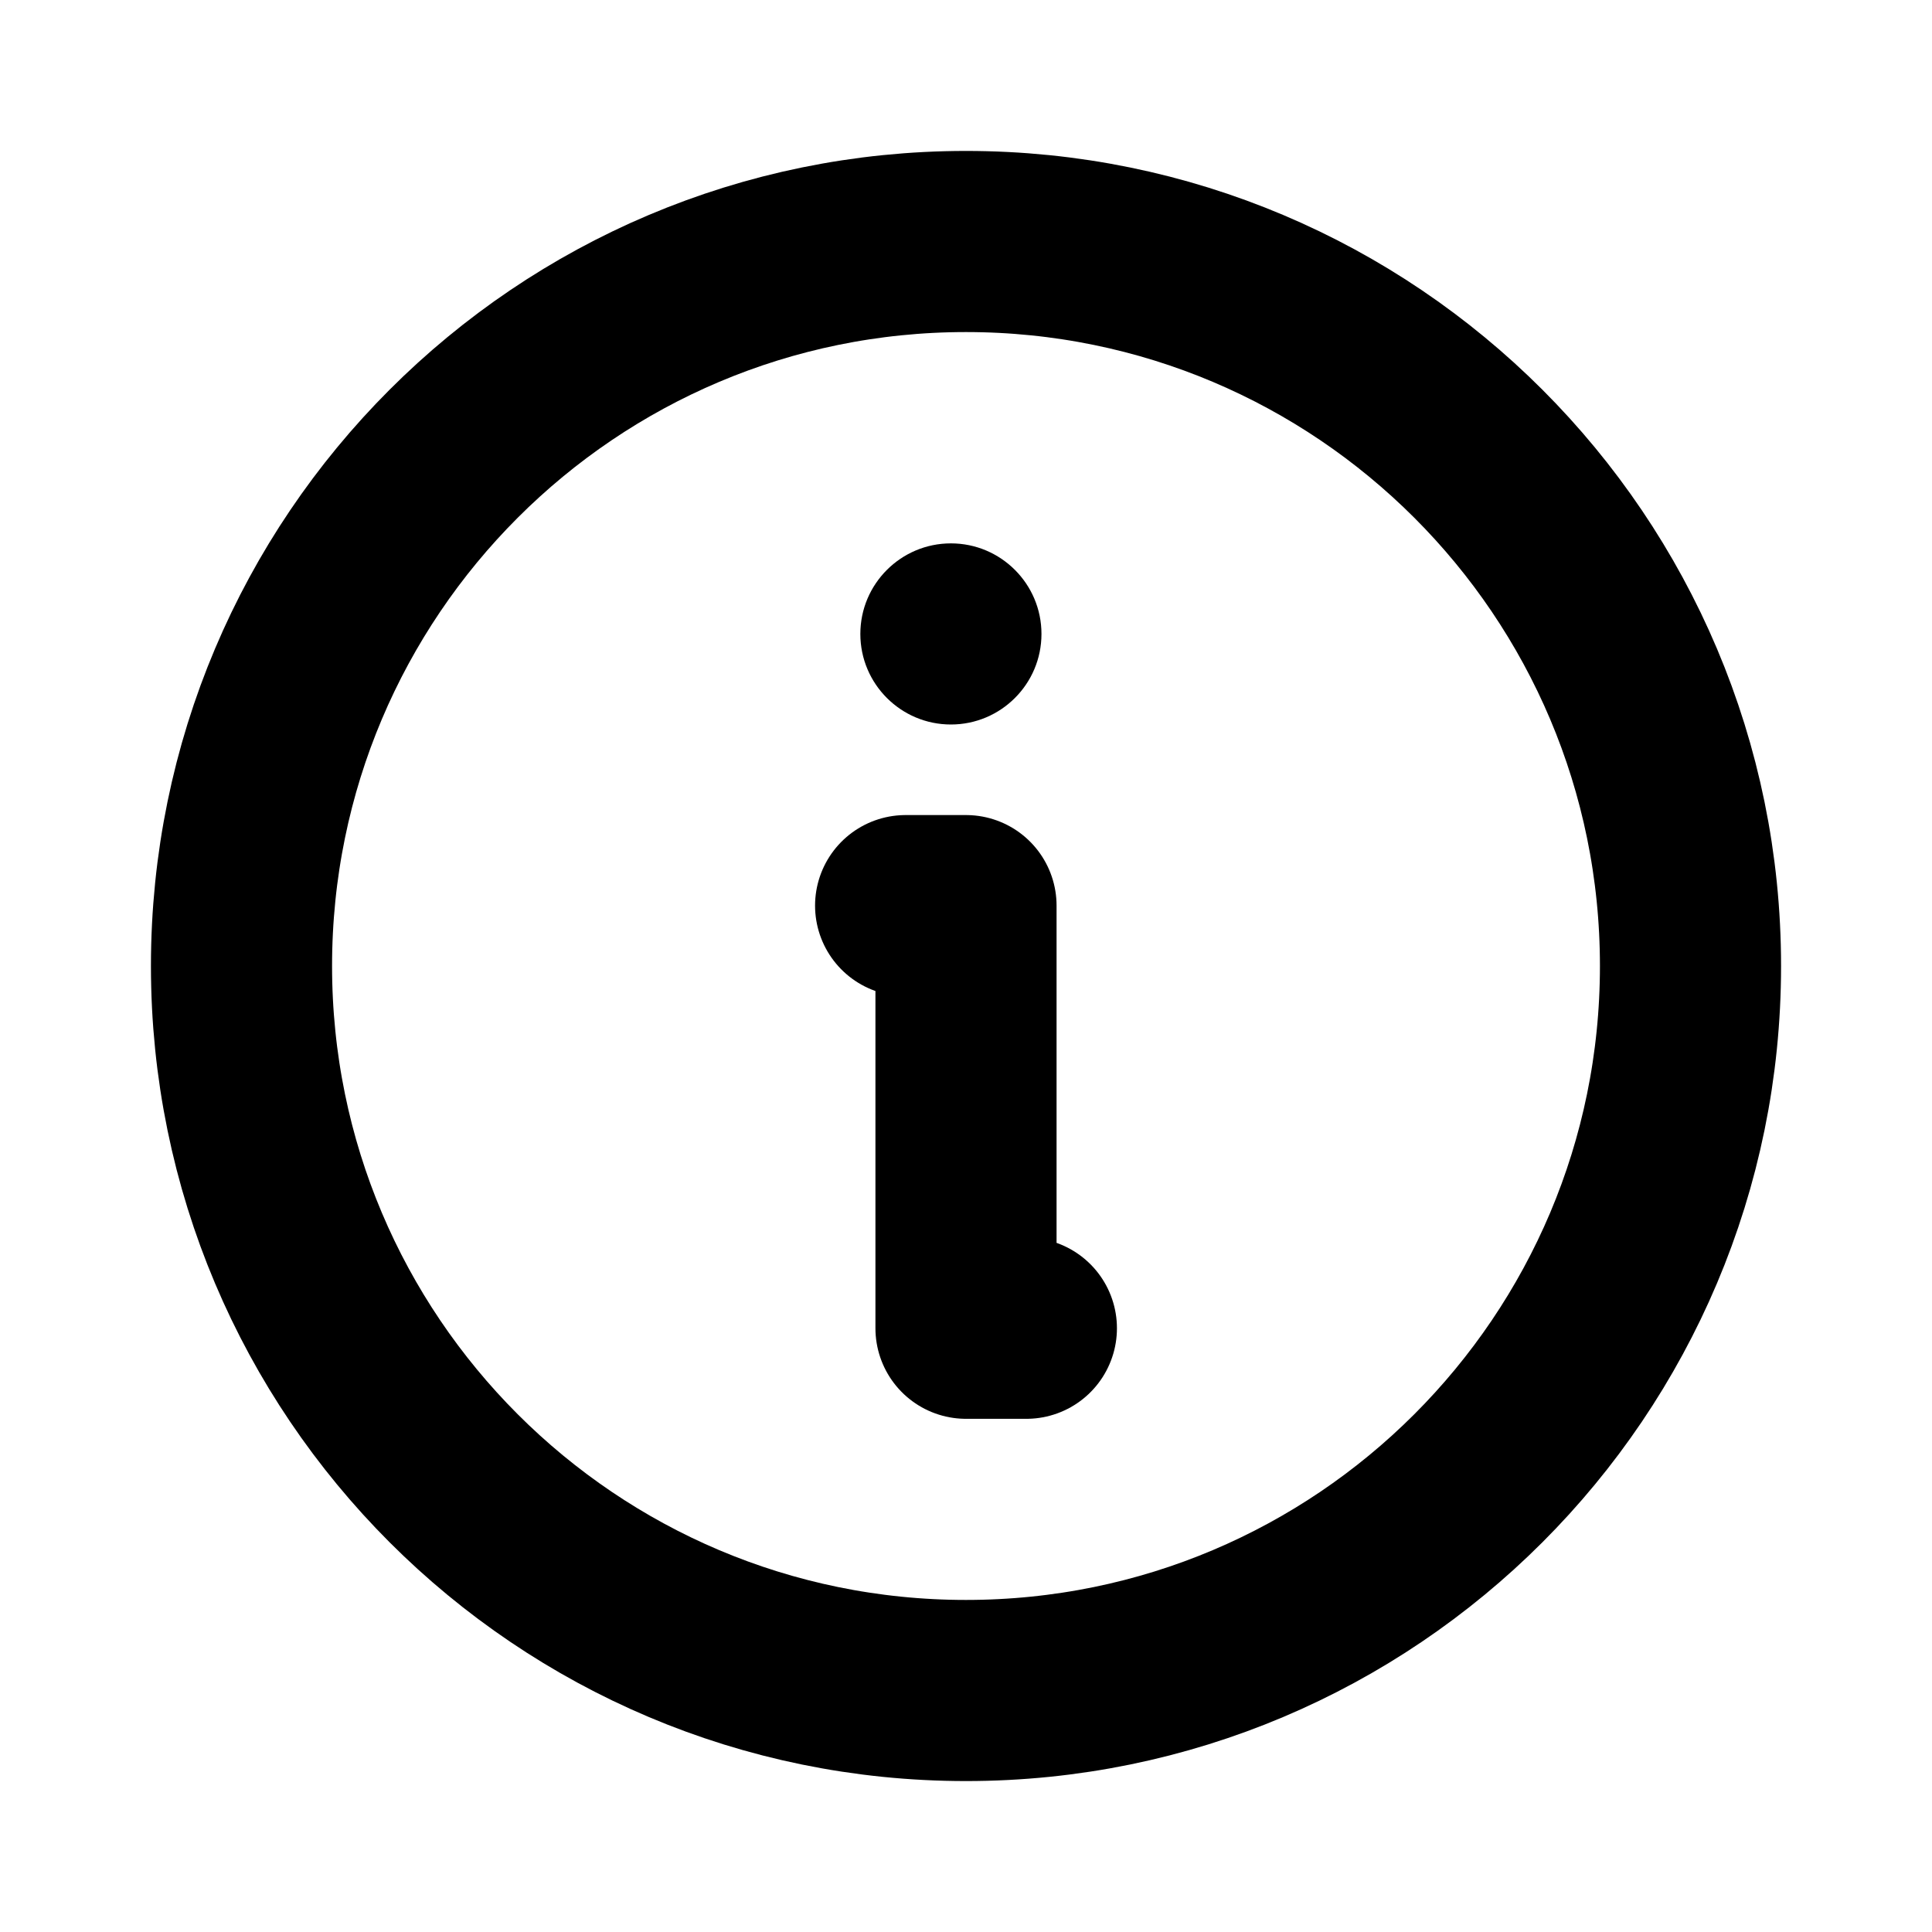 <svg width="16" height="16" viewBox="0 0 16 16" fill="none" xmlns="http://www.w3.org/2000/svg">
<path d="M8 14C11.314 14 14 11.314 14 8C14 4.686 11.314 2 8 2C4.686 2 2 4.686 2 8C2 11.314 4.686 14 8 14Z" stroke="black" stroke-width="1.5" stroke-linecap="round" stroke-linejoin="round"/>
<path d="M7.5 7.5H8V11H8.5" stroke="black" stroke-width="1.5" stroke-linecap="round" stroke-linejoin="round"/>
<path d="M7.875 6C8.289 6 8.625 5.664 8.625 5.25C8.625 4.836 8.289 4.5 7.875 4.5C7.461 4.5 7.125 4.836 7.125 5.25C7.125 5.664 7.461 6 7.875 6Z" fill="black"/>
</svg>
